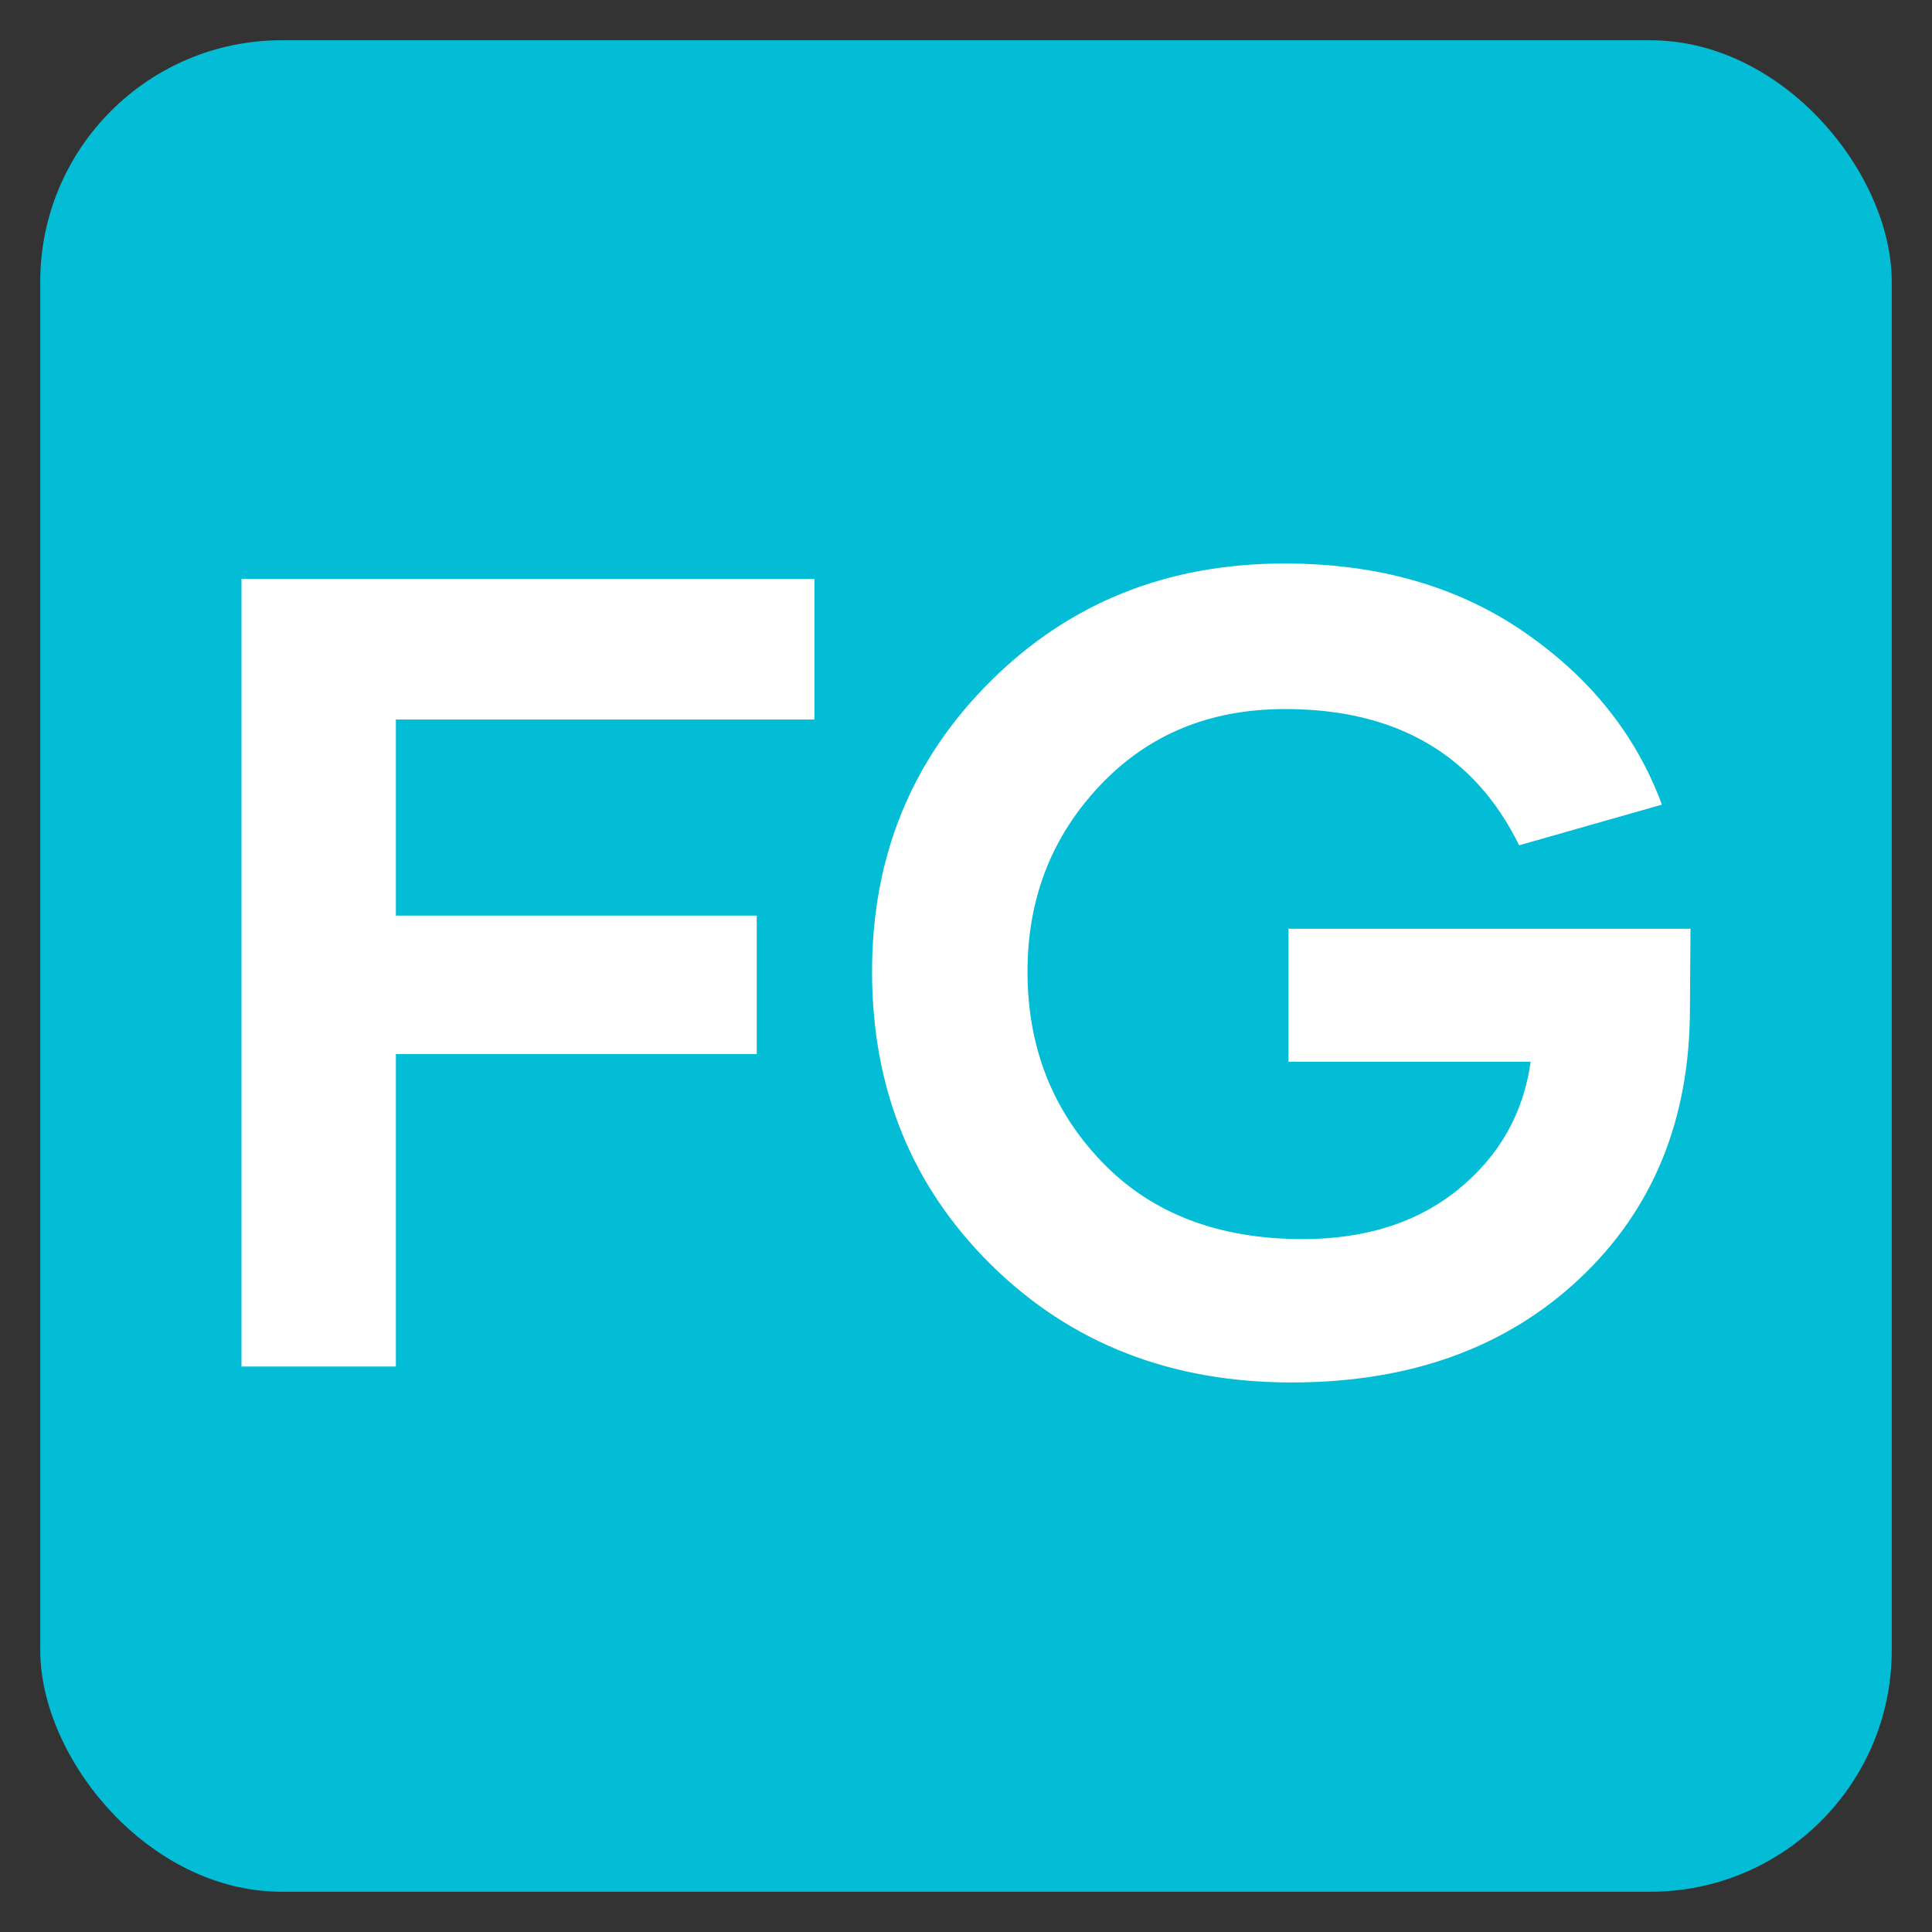 <?xml version="1.0" encoding="UTF-8"?>
<svg width="48px" height="48px" viewBox="0 0 48 48" version="1.1" xmlns="http://www.w3.org/2000/svg" xmlns:xlink="http://www.w3.org/1999/xlink">
    <rect x="0" y="0" width="48" height="48" fill="#333333" stroke="none"/>
    <title>6EF614A9-D785-4D93-B3E8-35B5EF8417CE</title>
    <g id="UI-kit" stroke="none" stroke-width="1" fill="none" fill-rule="evenodd">
        <g id="Connectors" transform="translate(-220, -1736)">
            <g id="Connector/Ably-Copy-101" transform="translate(220, 1736)">
                <rect id="Rectangle" fill="#02BDD5" x="1" y="1" width="46" height="46" rx="6"></rect>
                <path d="M9.835,33.951 L9.835,26.187 L18.801,26.187 L18.801,22.748 L9.835,22.748 L9.835,17.876 L20.234,17.876 L20.234,14.382 L6,14.382 L6,33.951 L9.835,33.951 Z M32.092,34.347 C35.027,34.347 37.415,33.487 39.243,31.768 C41.072,30.049 41.986,27.81 41.986,25.054 L42,23.075 L32.011,23.075 L32.011,26.378 L38.029,26.378 C37.851,27.647 37.265,28.697 36.255,29.53 C35.245,30.362 33.948,30.785 32.365,30.785 C30.264,30.785 28.599,30.144 27.371,28.861 C26.143,27.578 25.528,26.009 25.528,24.139 C25.528,22.324 26.129,20.782 27.33,19.513 C28.531,18.244 30.059,17.616 31.929,17.616 C34.699,17.616 36.637,18.749 37.742,21.001 L41.29,19.991 C40.649,18.258 39.503,16.825 37.851,15.692 C36.2,14.56 34.221,14 31.915,14 C29.008,14 26.579,14.969 24.614,16.92 C22.649,18.872 21.666,21.274 21.666,24.139 C21.666,27.046 22.649,29.475 24.628,31.427 C26.607,33.378 29.09,34.347 32.092,34.347 Z" id="FG" fill="#FFFFFF" fill-rule="nonzero"></path>
            </g>
        </g>
    </g>
</svg>
